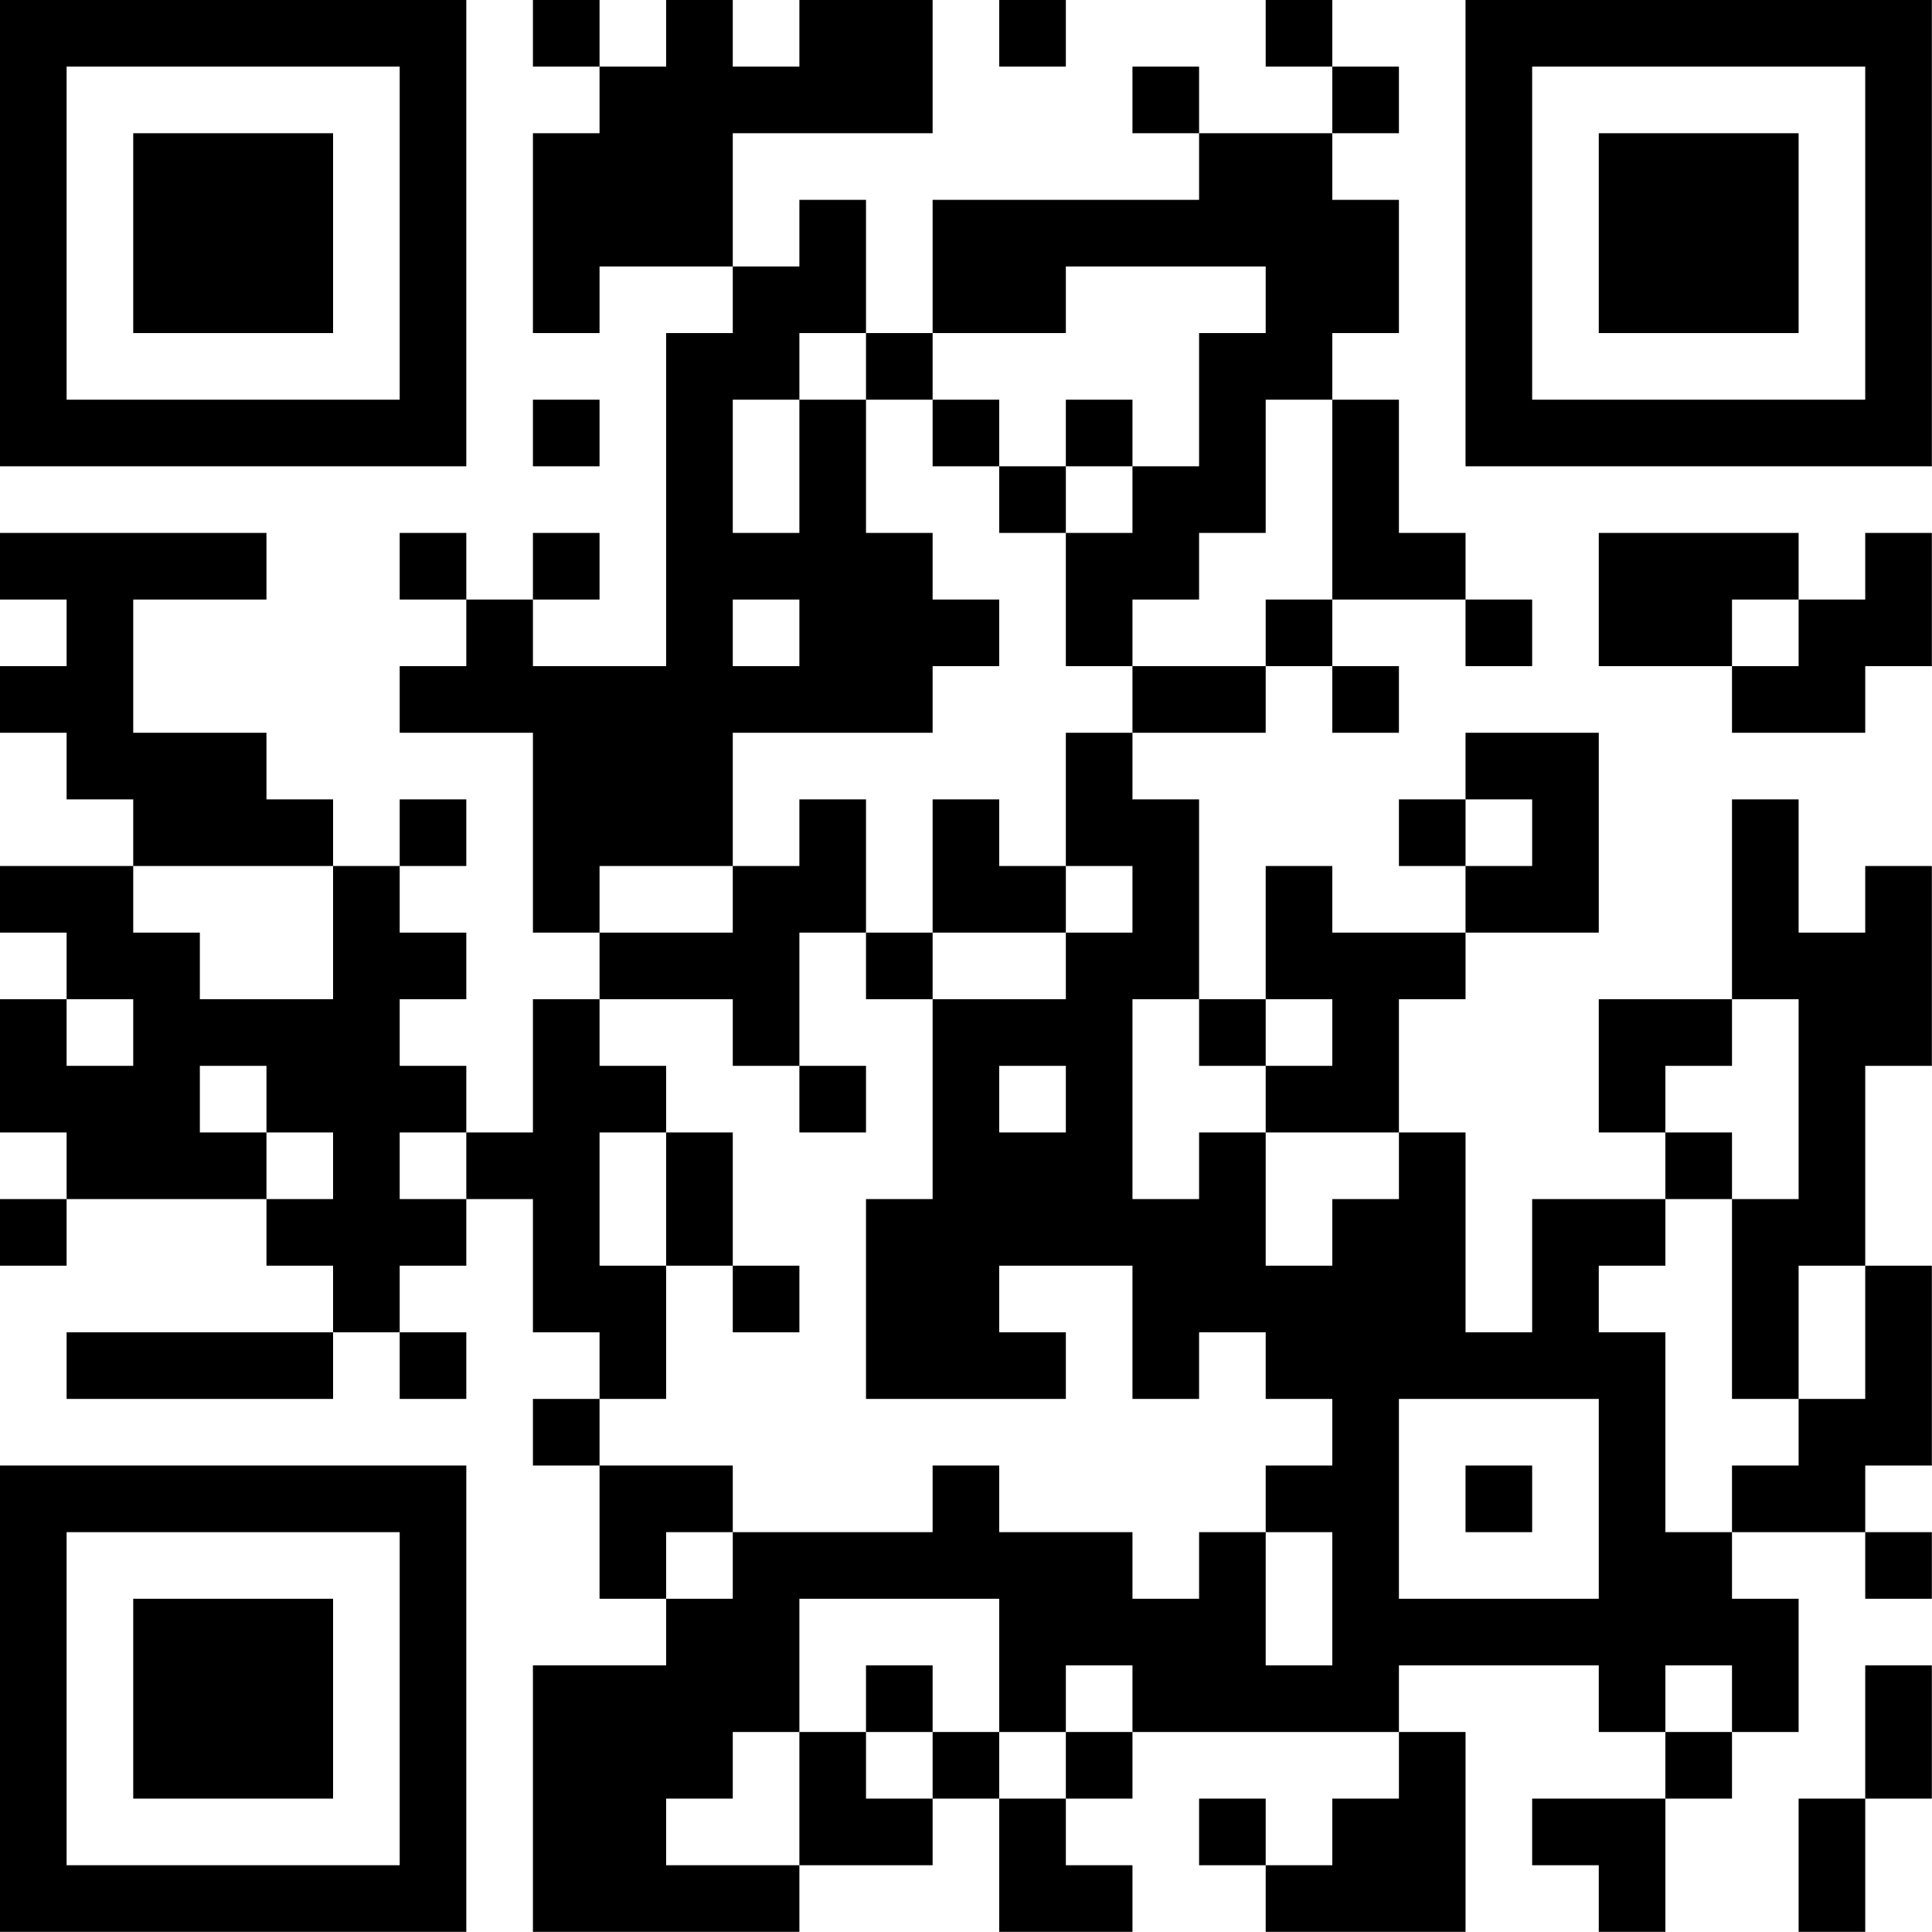 <?xml version="1.0" encoding="UTF-8"?>
<svg xmlns="http://www.w3.org/2000/svg" version="1.1" width="100" height="100" viewBox="0 0 100 100"><rect x="0" y="0" width="100" height="100" fill="#ffffff"/><g transform="scale(3.448)"><g transform="translate(0,0)"><path fill-rule="evenodd" d="M8 0L8 1L9 1L9 2L8 2L8 5L9 5L9 4L11 4L11 5L10 5L10 10L8 10L8 9L9 9L9 8L8 8L8 9L7 9L7 8L6 8L6 9L7 9L7 10L6 10L6 11L8 11L8 14L9 14L9 15L8 15L8 17L7 17L7 16L6 16L6 15L7 15L7 14L6 14L6 13L7 13L7 12L6 12L6 13L5 13L5 12L4 12L4 11L2 11L2 9L4 9L4 8L0 8L0 9L1 9L1 10L0 10L0 11L1 11L1 12L2 12L2 13L0 13L0 14L1 14L1 15L0 15L0 17L1 17L1 18L0 18L0 19L1 19L1 18L4 18L4 19L5 19L5 20L1 20L1 21L5 21L5 20L6 20L6 21L7 21L7 20L6 20L6 19L7 19L7 18L8 18L8 20L9 20L9 21L8 21L8 22L9 22L9 24L10 24L10 25L8 25L8 29L12 29L12 28L14 28L14 27L15 27L15 29L17 29L17 28L16 28L16 27L17 27L17 26L21 26L21 27L20 27L20 28L19 28L19 27L18 27L18 28L19 28L19 29L22 29L22 26L21 26L21 25L24 25L24 26L25 26L25 27L23 27L23 28L24 28L24 29L25 29L25 27L26 27L26 26L27 26L27 24L26 24L26 23L28 23L28 24L29 24L29 23L28 23L28 22L29 22L29 19L28 19L28 16L29 16L29 13L28 13L28 14L27 14L27 12L26 12L26 15L24 15L24 17L25 17L25 18L23 18L23 20L22 20L22 17L21 17L21 15L22 15L22 14L24 14L24 11L22 11L22 12L21 12L21 13L22 13L22 14L20 14L20 13L19 13L19 15L18 15L18 12L17 12L17 11L19 11L19 10L20 10L20 11L21 11L21 10L20 10L20 9L22 9L22 10L23 10L23 9L22 9L22 8L21 8L21 6L20 6L20 5L21 5L21 3L20 3L20 2L21 2L21 1L20 1L20 0L19 0L19 1L20 1L20 2L18 2L18 1L17 1L17 2L18 2L18 3L14 3L14 5L13 5L13 3L12 3L12 4L11 4L11 2L14 2L14 0L12 0L12 1L11 1L11 0L10 0L10 1L9 1L9 0ZM15 0L15 1L16 1L16 0ZM16 4L16 5L14 5L14 6L13 6L13 5L12 5L12 6L11 6L11 8L12 8L12 6L13 6L13 8L14 8L14 9L15 9L15 10L14 10L14 11L11 11L11 13L9 13L9 14L11 14L11 13L12 13L12 12L13 12L13 14L12 14L12 16L11 16L11 15L9 15L9 16L10 16L10 17L9 17L9 19L10 19L10 21L9 21L9 22L11 22L11 23L10 23L10 24L11 24L11 23L14 23L14 22L15 22L15 23L17 23L17 24L18 24L18 23L19 23L19 25L20 25L20 23L19 23L19 22L20 22L20 21L19 21L19 20L18 20L18 21L17 21L17 19L15 19L15 20L16 20L16 21L13 21L13 18L14 18L14 15L16 15L16 14L17 14L17 13L16 13L16 11L17 11L17 10L19 10L19 9L20 9L20 6L19 6L19 8L18 8L18 9L17 9L17 10L16 10L16 8L17 8L17 7L18 7L18 5L19 5L19 4ZM8 6L8 7L9 7L9 6ZM14 6L14 7L15 7L15 8L16 8L16 7L17 7L17 6L16 6L16 7L15 7L15 6ZM24 8L24 10L26 10L26 11L28 11L28 10L29 10L29 8L28 8L28 9L27 9L27 8ZM11 9L11 10L12 10L12 9ZM26 9L26 10L27 10L27 9ZM14 12L14 14L13 14L13 15L14 15L14 14L16 14L16 13L15 13L15 12ZM22 12L22 13L23 13L23 12ZM2 13L2 14L3 14L3 15L5 15L5 13ZM1 15L1 16L2 16L2 15ZM17 15L17 18L18 18L18 17L19 17L19 19L20 19L20 18L21 18L21 17L19 17L19 16L20 16L20 15L19 15L19 16L18 16L18 15ZM26 15L26 16L25 16L25 17L26 17L26 18L25 18L25 19L24 19L24 20L25 20L25 23L26 23L26 22L27 22L27 21L28 21L28 19L27 19L27 21L26 21L26 18L27 18L27 15ZM3 16L3 17L4 17L4 18L5 18L5 17L4 17L4 16ZM12 16L12 17L13 17L13 16ZM15 16L15 17L16 17L16 16ZM6 17L6 18L7 18L7 17ZM10 17L10 19L11 19L11 20L12 20L12 19L11 19L11 17ZM21 21L21 24L24 24L24 21ZM22 22L22 23L23 23L23 22ZM12 24L12 26L11 26L11 27L10 27L10 28L12 28L12 26L13 26L13 27L14 27L14 26L15 26L15 27L16 27L16 26L17 26L17 25L16 25L16 26L15 26L15 24ZM13 25L13 26L14 26L14 25ZM25 25L25 26L26 26L26 25ZM28 25L28 27L27 27L27 29L28 29L28 27L29 27L29 25ZM0 0L0 7L7 7L7 0ZM1 1L1 6L6 6L6 1ZM2 2L2 5L5 5L5 2ZM22 0L22 7L29 7L29 0ZM23 1L23 6L28 6L28 1ZM24 2L24 5L27 5L27 2ZM0 22L0 29L7 29L7 22ZM1 23L1 28L6 28L6 23ZM2 24L2 27L5 27L5 24Z" fill="#000000"/></g></g></svg>
